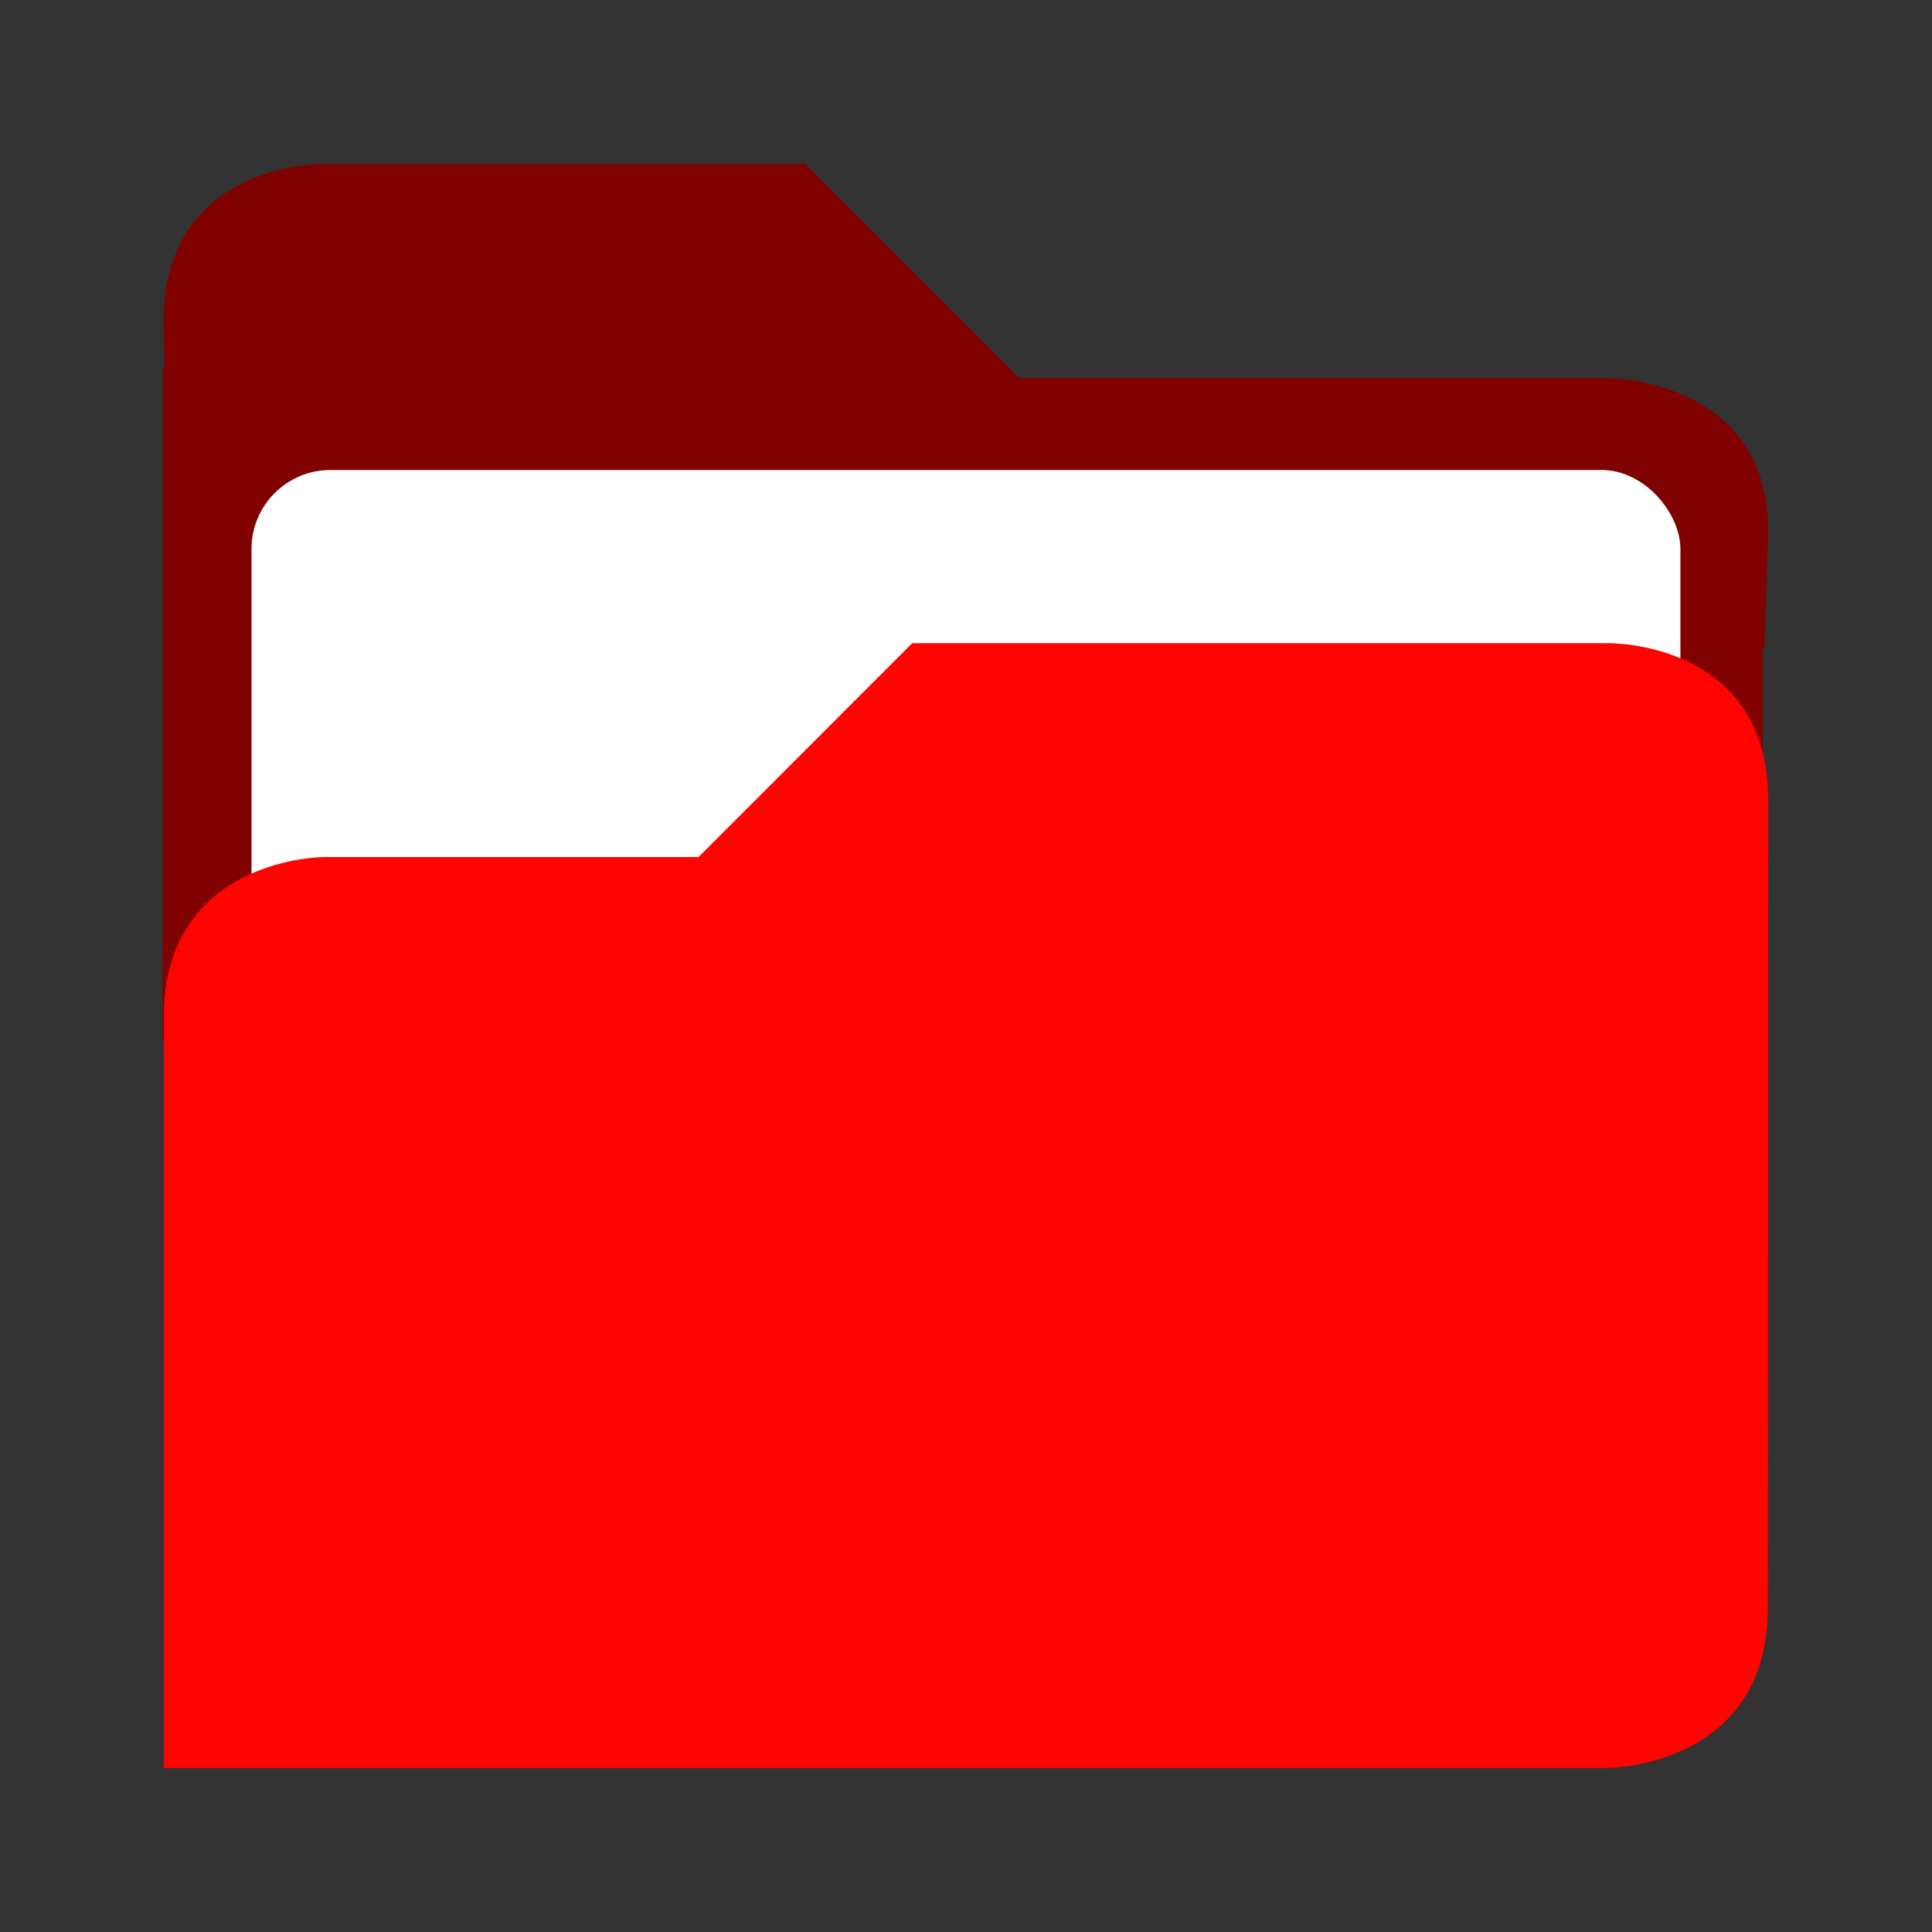 <?xml version="1.0" encoding="UTF-8" standalone="no"?>
<svg
   xmlns:dc="http://purl.org/dc/elements/1.1/"
   xmlns:cc="http://creativecommons.org/ns#"
   xmlns:rdf="http://www.w3.org/1999/02/22-rdf-syntax-ns#"
   xmlns:svg="http://www.w3.org/2000/svg"
   xmlns="http://www.w3.org/2000/svg"
   xmlns:sodipodi="http://sodipodi.sourceforge.net/DTD/sodipodi-0.dtd"
   xmlns:inkscape="http://www.inkscape.org/namespaces/inkscape"
   width="22"
   height="22"
   version="1.1"
   id="svg8"
   sodipodi:docname="system-file-manager.svg"
   inkscape:version="0.92.4 (5da689c313, 2019-01-14)">
  <rect width="100%" height="100%" fill="#333333" stroke="none"/>
  <defs
     id="defs12" />
  <sodipodi:namedview
     pagecolor="#ffffff"
     bordercolor="#666666"
     borderopacity="1"
     objecttolerance="10"
     gridtolerance="10"
     guidetolerance="10"
     inkscape:pageopacity="0"
     inkscape:pageshadow="2"
     inkscape:window-width="1160"
     inkscape:window-height="480"
     id="namedview10"
     showgrid="false"
     inkscape:zoom="10.727273"
     inkscape:cx="0.97881356"
     inkscape:cy="11"
     inkscape:window-x="0"
     inkscape:window-y="25"
     inkscape:window-maximized="0"
     inkscape:current-layer="svg8" />
  <path
     style="fill:#7f0200;stroke-width:1.218;marker:none"
     d="m 3.693,1.868 c 0,0 -1.83,-0.037 -1.83,1.789 L 1.871,4.19 1.85,4.185 v 7.657 H 20.073 V 7.364 L 20.091,7.379 20.133,6.13 C 20.196,4.305 18.307,4.305 18.307,4.305 H 11.608 L 9.174,1.868 Z"
     id="path2"
     inkscape:connector-curvature="0" />
  <rect
     width="16.271"
     height="9.383"
     x="2.864"
     y="5.352"
     ry="0.899"
     id="rect4"
     style="fill:#ffffff;stroke-width:0.554" />
  <path
     style="fill:#ff0400;stroke-width:1.489;marker:none"
     d="M 10.388,7.324 7.955,9.759 H 3.691 c 0,0 -1.826,10e-4 -1.826,1.827 v 8.546 h 16.44 c 0,0 1.826,0 1.826,-1.826 l 0.002,-4.662 v -1.802 l 0.002,-2.73 c 0,-1.825 -1.83,-1.788 -1.83,-1.788 z"
     id="path6"
     inkscape:connector-curvature="0" />
</svg>
